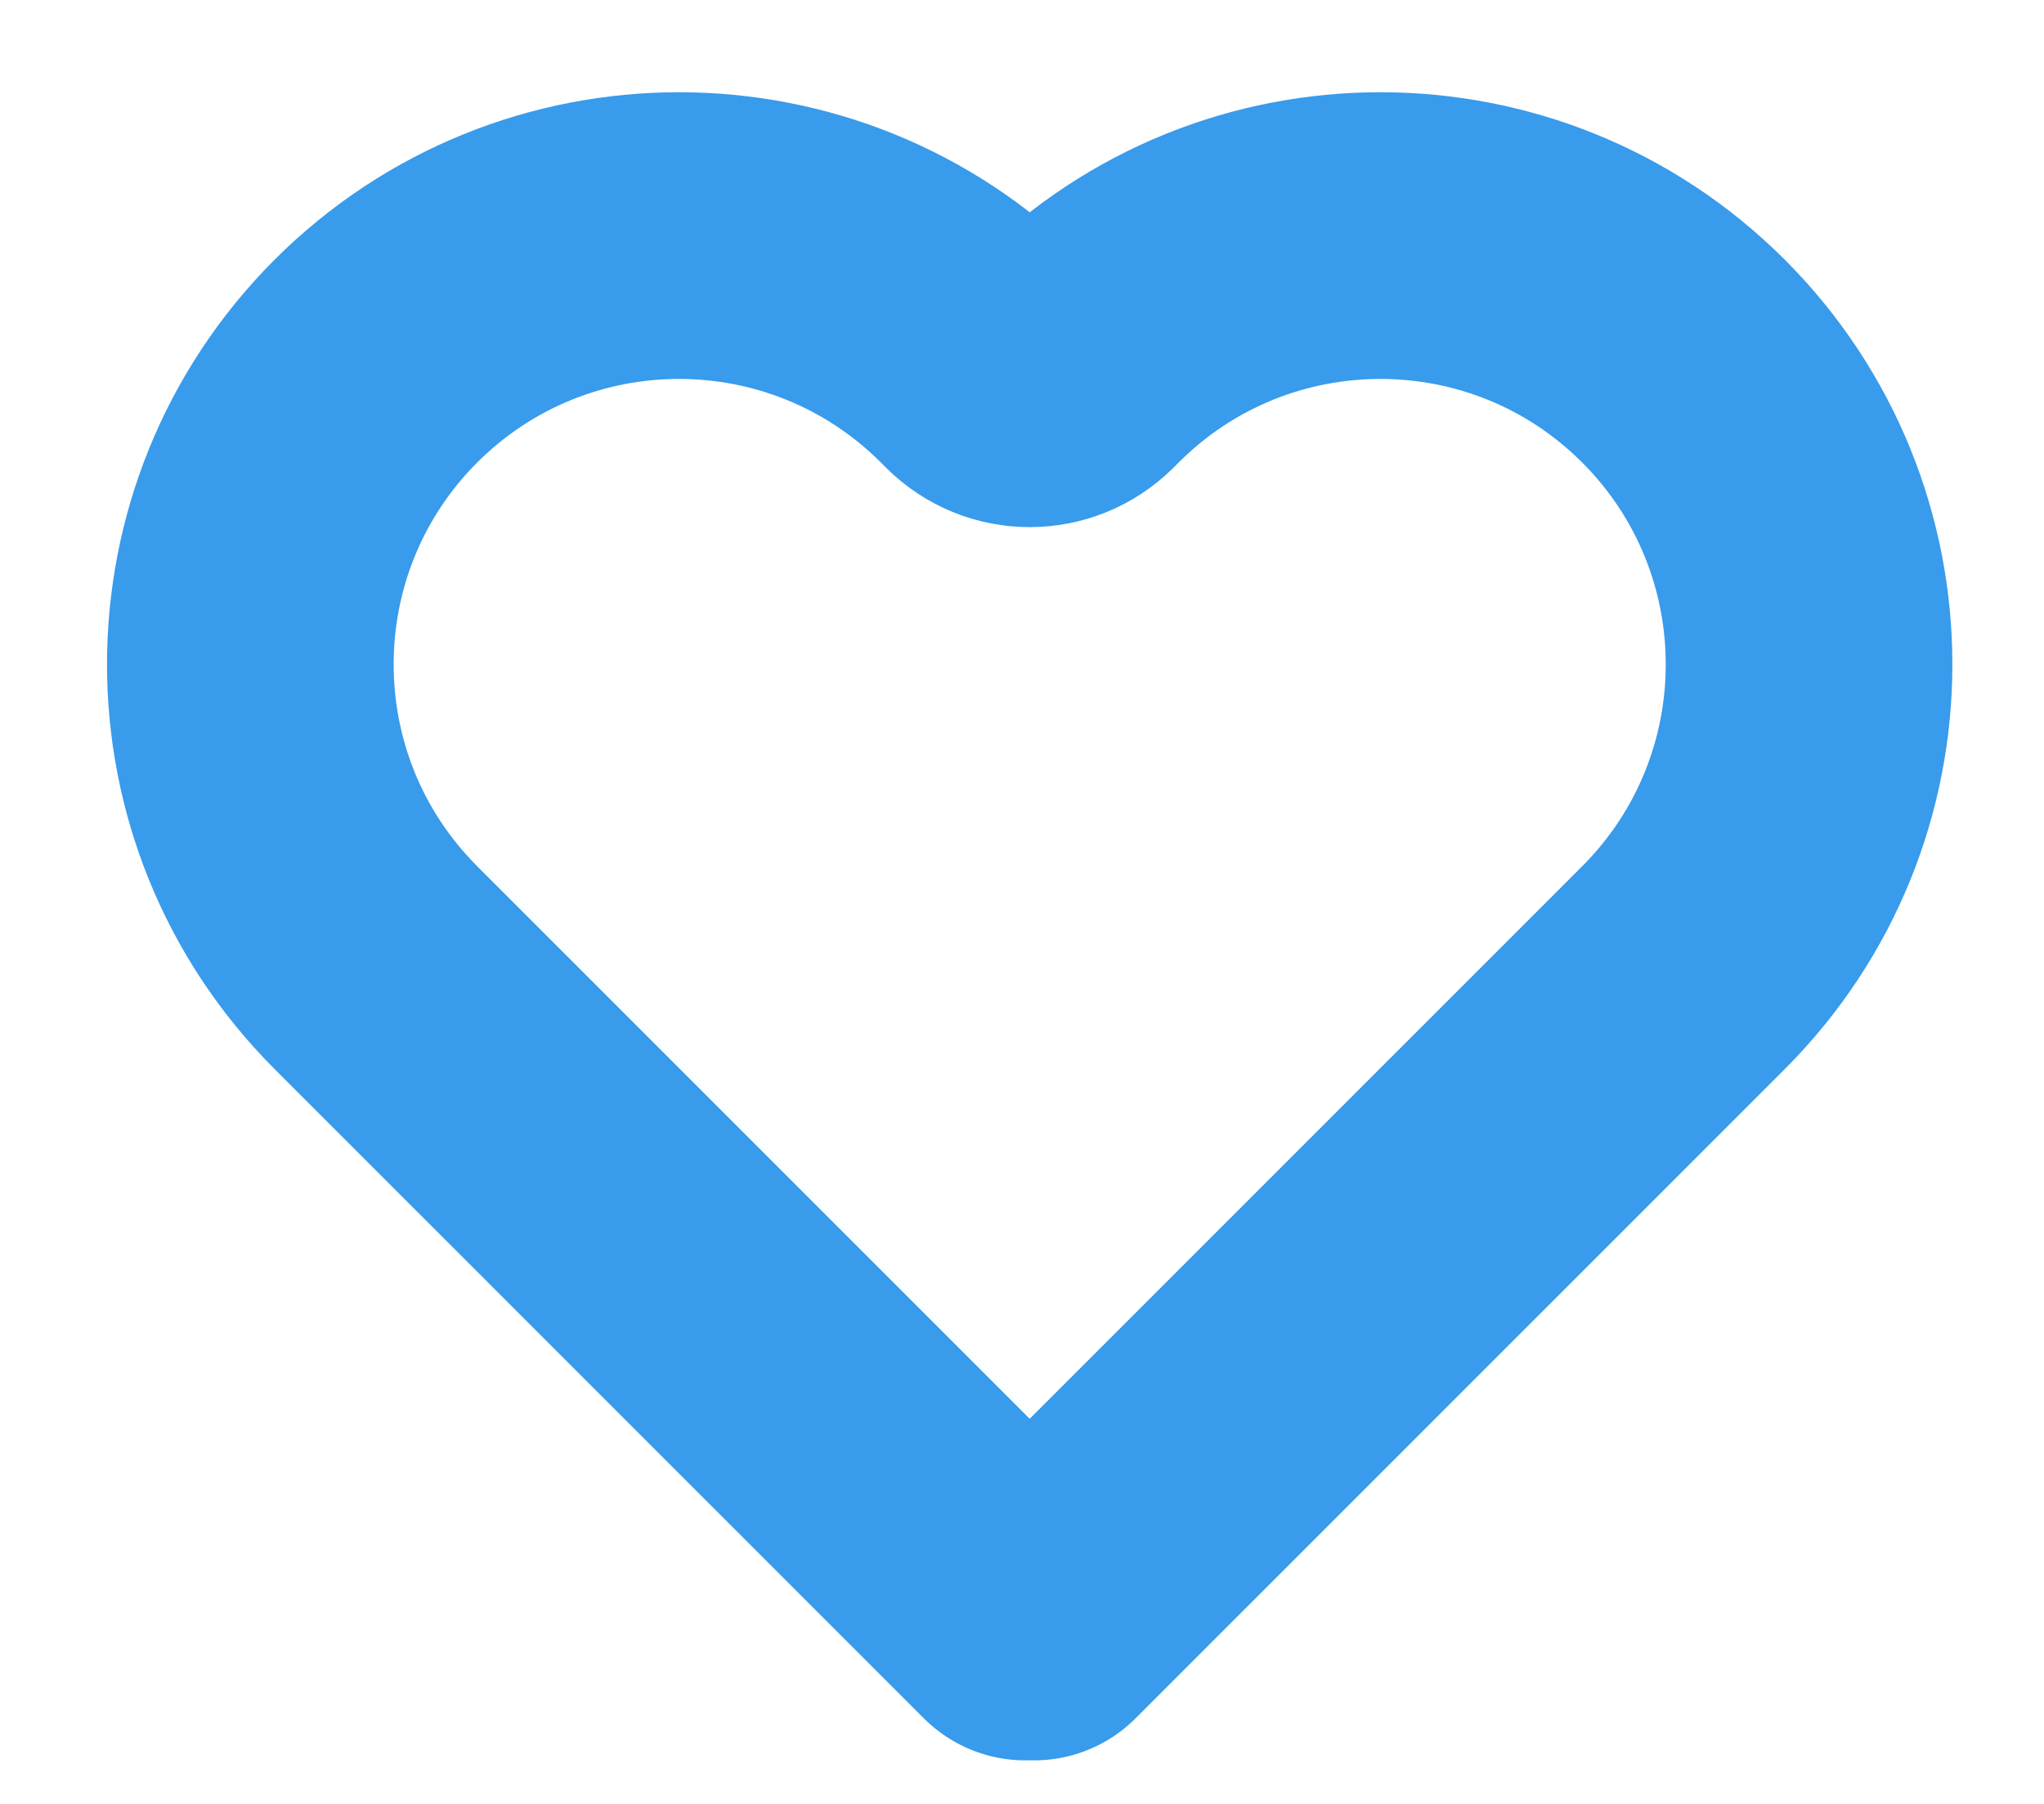 <svg width="17" height="15" viewBox="0 0 17 15" fill="none" xmlns="http://www.w3.org/2000/svg">
<path d="M3.126 3.003C1.734 4.396 1.734 6.653 3.126 8.046L8.527 13.446L8.564 13.409L8.601 13.446L14.002 8.046C15.394 6.653 15.394 4.396 14.002 3.003C12.61 1.611 10.352 1.611 8.96 3.003L8.918 3.045C8.722 3.24 8.406 3.24 8.211 3.045L8.169 3.003C6.776 1.611 4.519 1.611 3.126 3.003Z" stroke="#389BEC" stroke-width="2.384" stroke-linecap="round" stroke-linejoin="round"/>
</svg>
